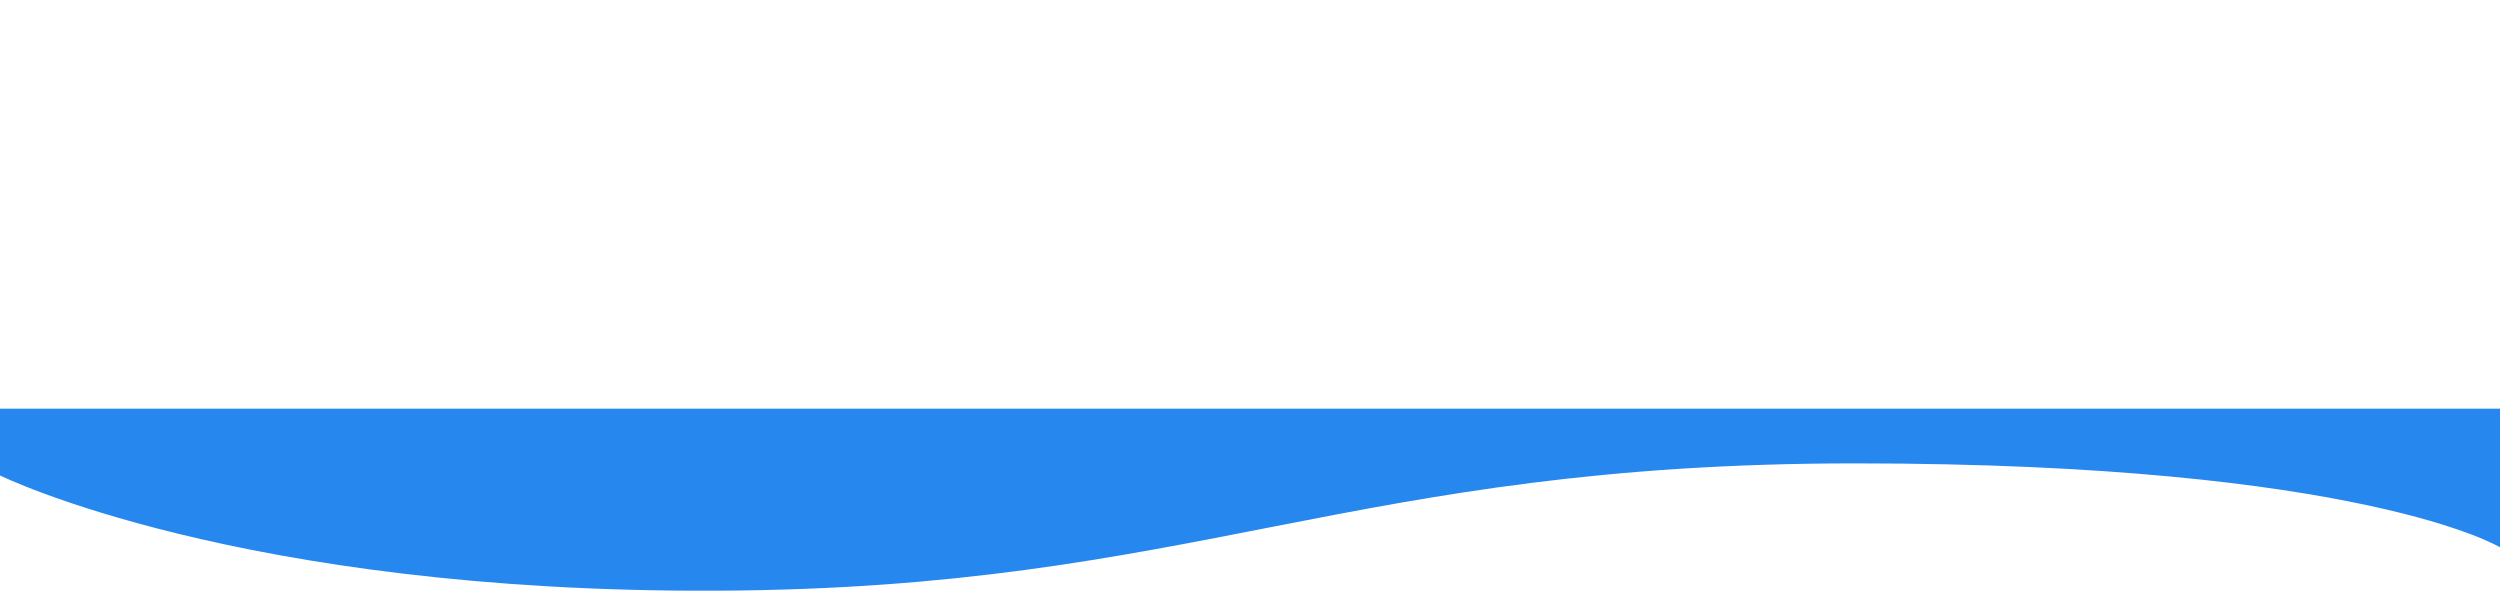 <svg id="Camada_1" data-name="Camada 1" xmlns="http://www.w3.org/2000/svg" xmlns:xlink="http://www.w3.org/1999/xlink" viewBox="0 0 1919.98 453.62"><defs><style>.cls-1{fill:none;}.cls-2{clip-path:url(#clip-path);}.cls-3{fill:#2688ee;}</style><clipPath id="clip-path" transform="translate(0 313.87)"><rect class="cls-1" width="1920" height="150"/></clipPath></defs><title>onda</title><g class="cls-2"><g id="Prancheta_1" data-name="Prancheta 1"><path id="Caminho_267" data-name="Caminho 267" class="cls-3" d="M0-232.89s279.76-145.49,583-46.44,404.36,123.18,718,128.2S1920-232.89,1920-232.89V106.47S1814.41,42,1424.86,42s-506.35,96.14-874.39,97.78S0,51.27,0,51.27Z" transform="translate(0 313.87)"/></g></g></svg>